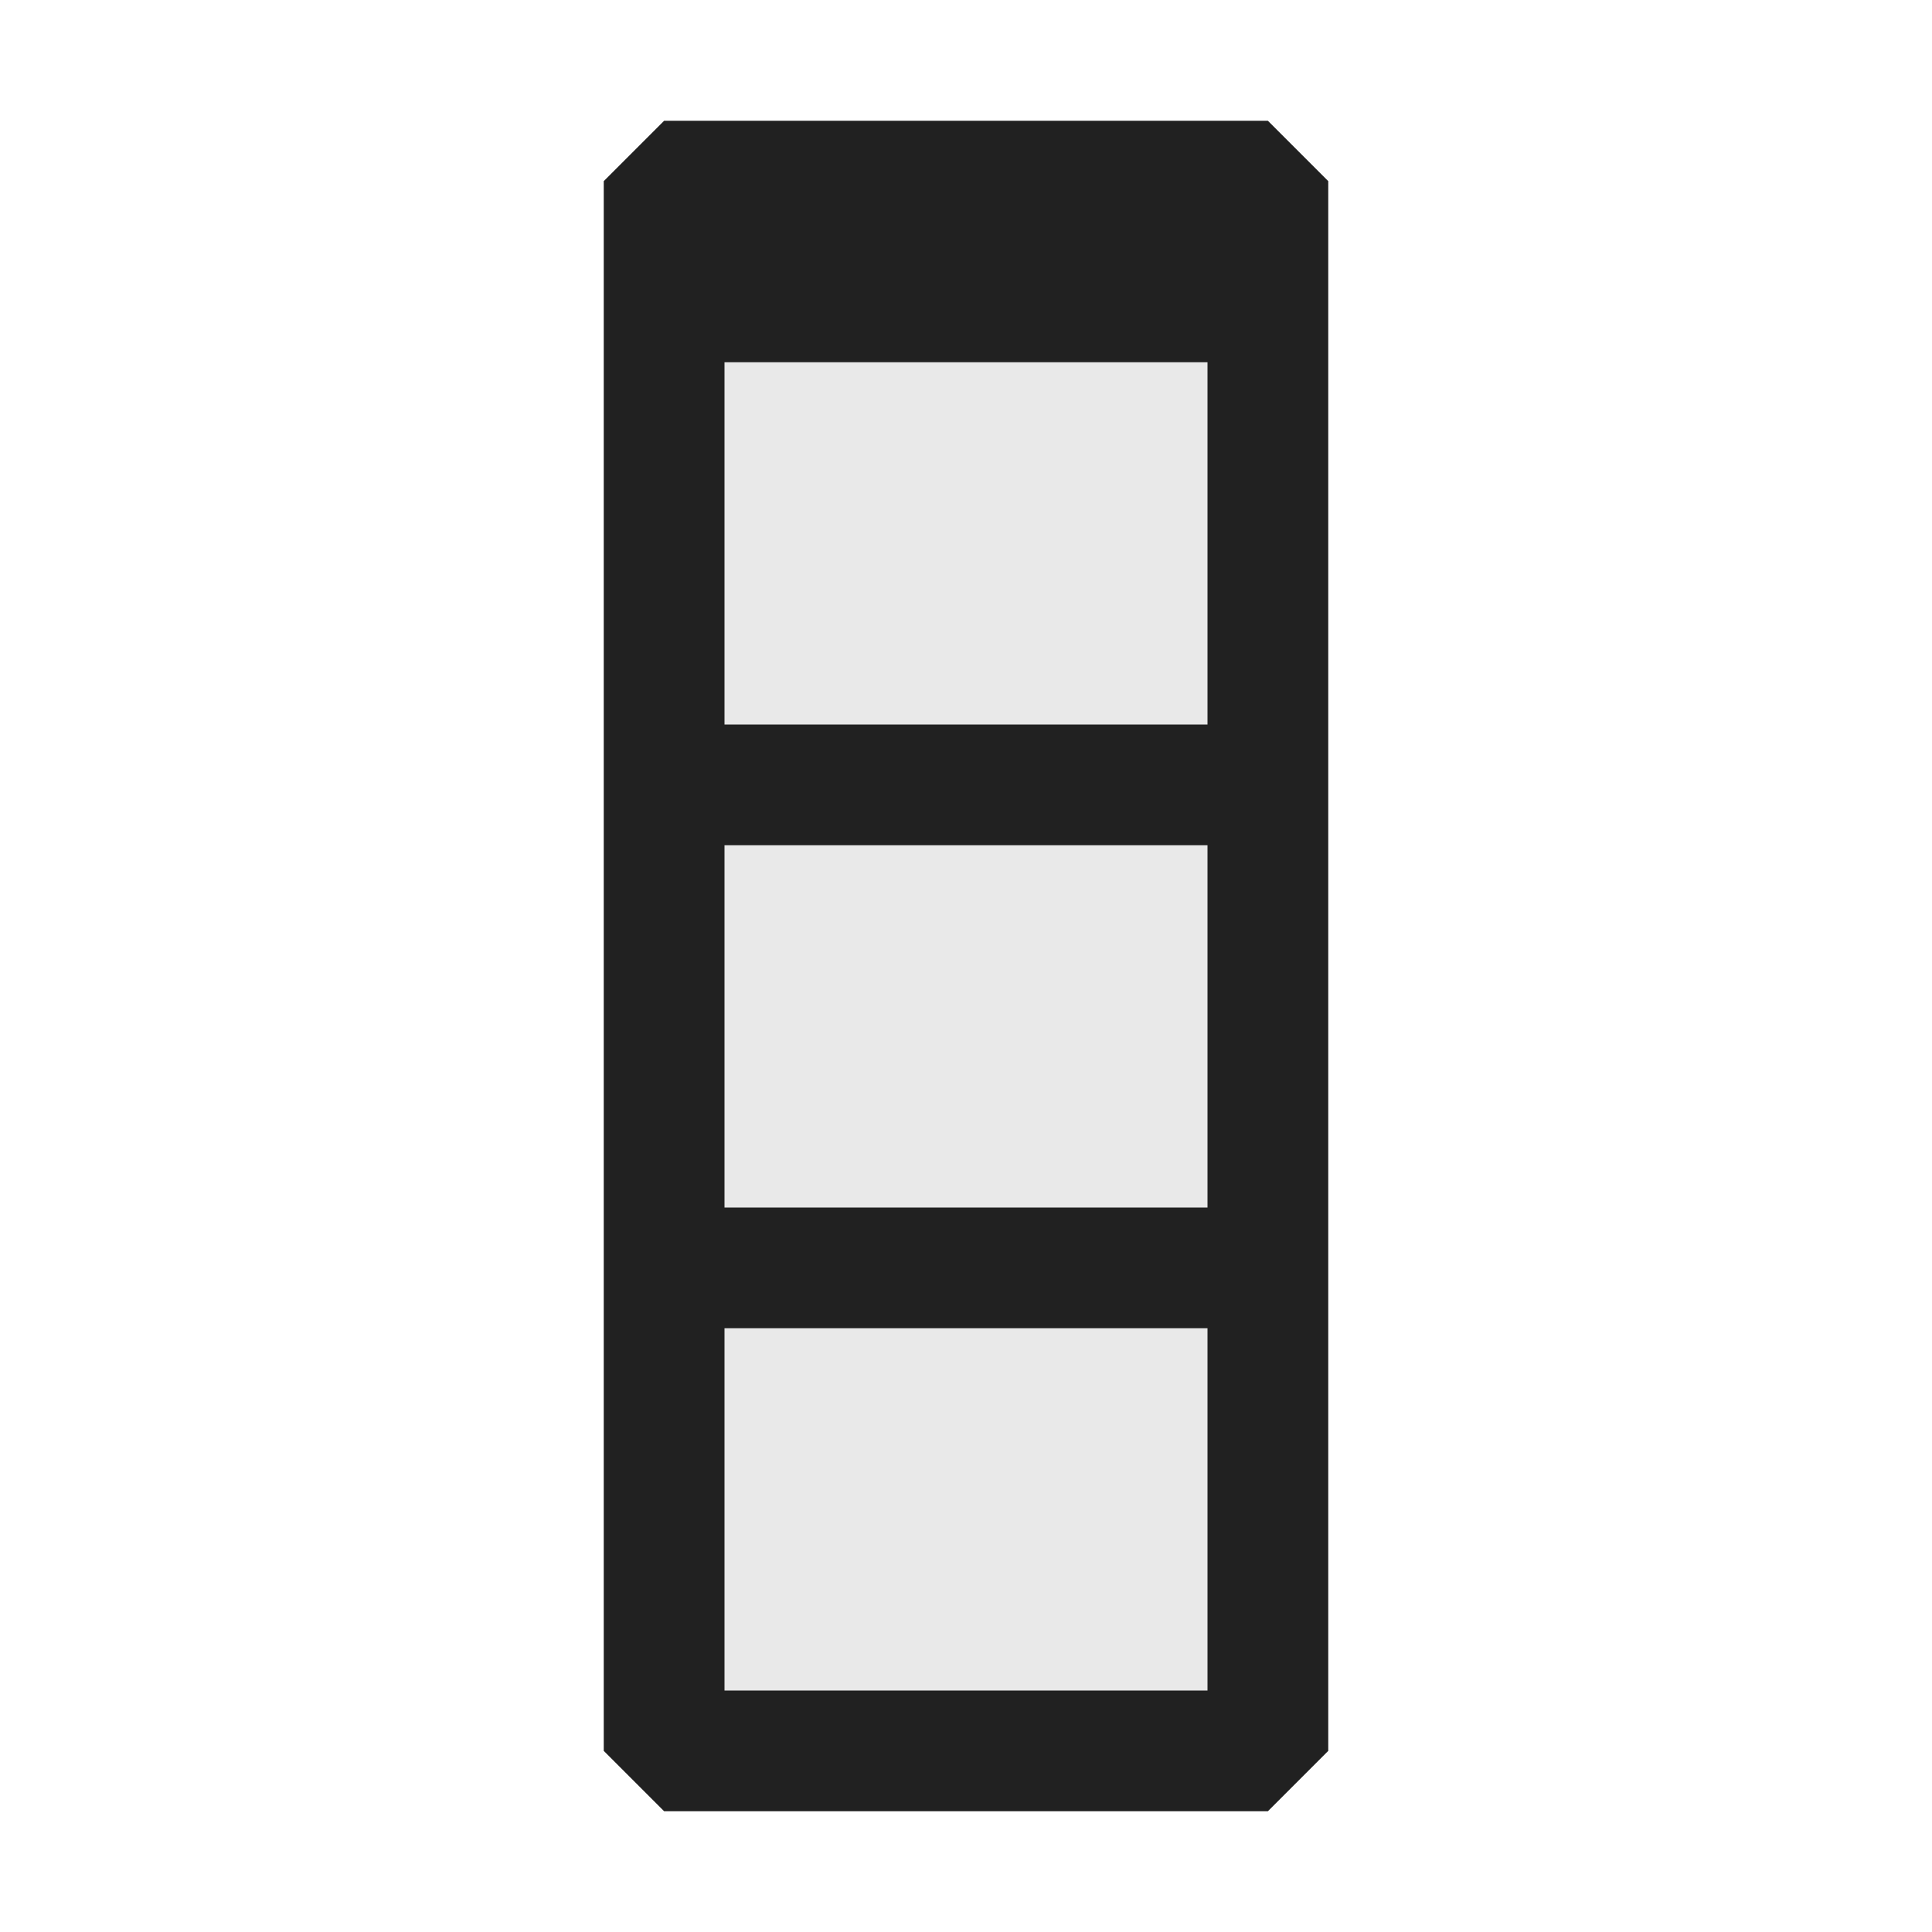 <svg xmlns="http://www.w3.org/2000/svg" viewBox="0 0 16 16">
  <defs>
    <style>.canvas{fill: none; opacity: 0;}.light-defaultgrey-10{fill: #212121; opacity: 0.1;}.light-defaultgrey{fill: #212121; opacity: 1;}</style>
  </defs>
  <title>IconLightColumn</title>
  <g id="canvas">
    <path class="canvas" d="M16,16H0V0H16Z" />
  </g>
  <g id="level-1">
    <path class="light-defaultgrey-10" d="M5.5,2.5h5v12h-5Z" />
    <path class="light-defaultgrey" d="M10.5,1h-5L5,1.5v13l.5.5h5l.5-.5V1.5ZM10,14H6V11h4Zm0-4H6V7h4Zm0-4H6V3h4Z" />
  </g>
</svg>
